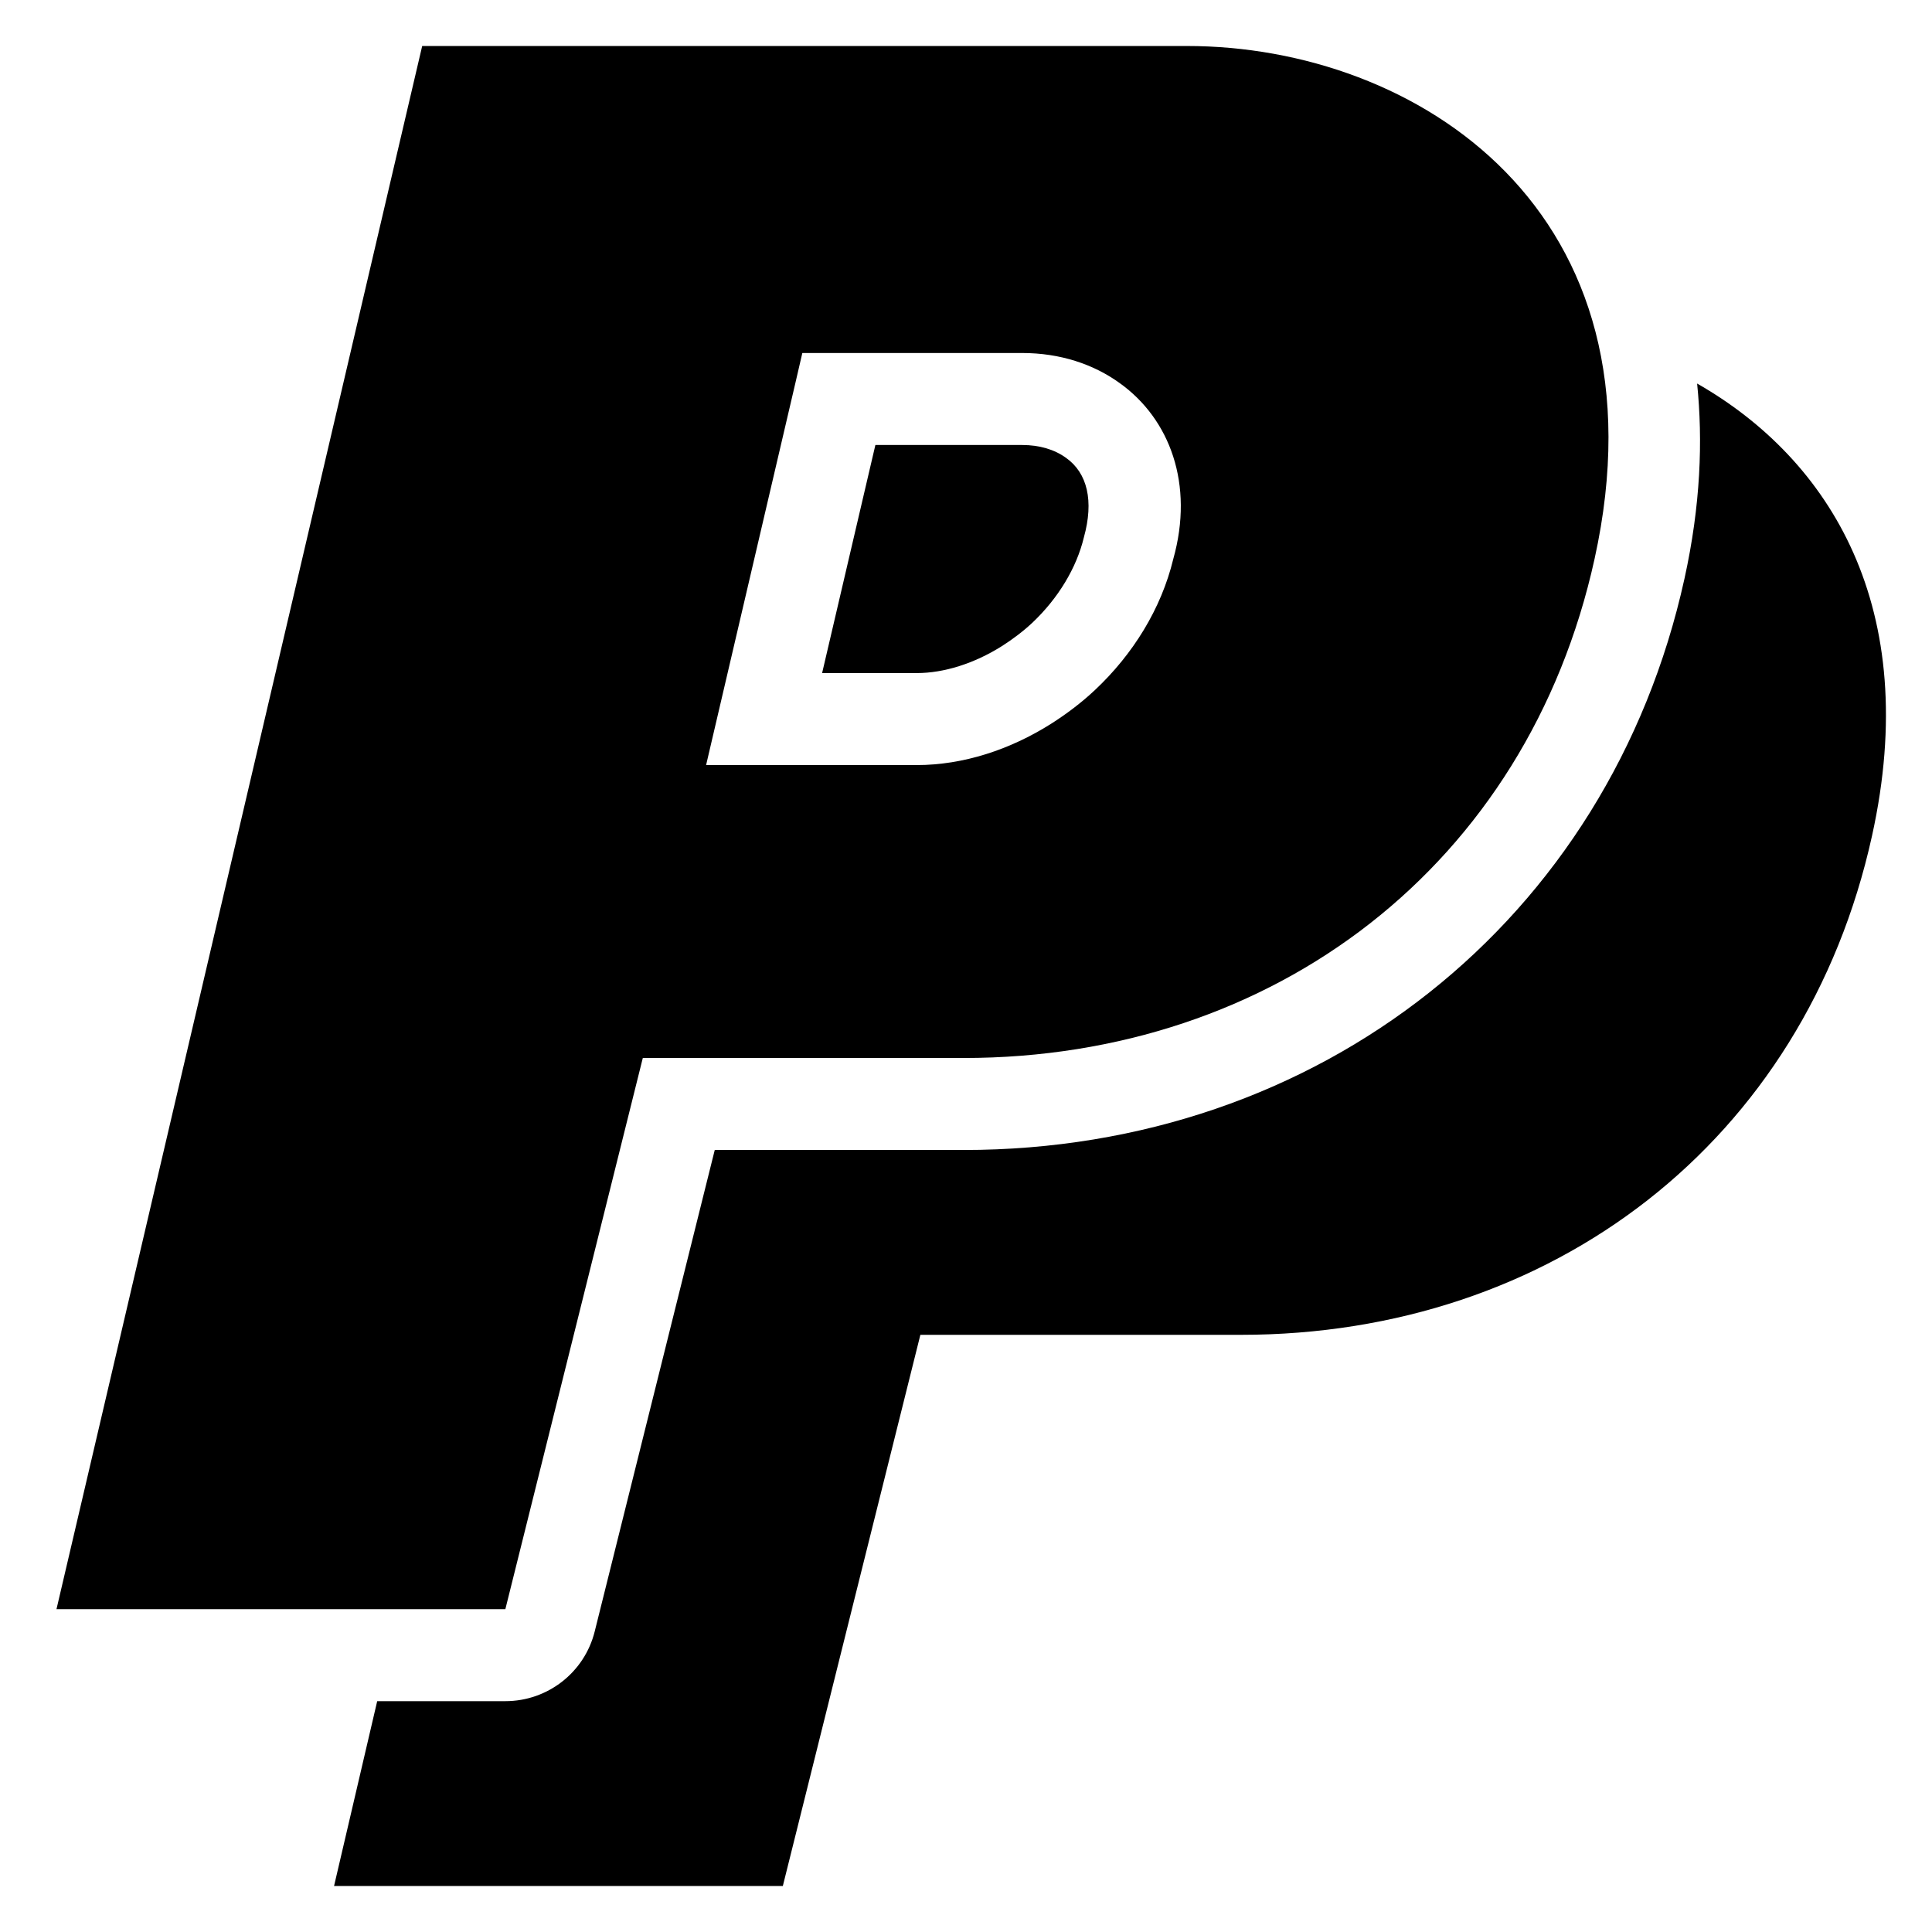<?xml version="1.0" encoding="UTF-8" standalone="no"?>
<svg width="21px" height="21px" viewBox="0 0 21 21" version="1.1" xmlns="http://www.w3.org/2000/svg" xmlns:xlink="http://www.w3.org/1999/xlink" xmlns:sketch="http://www.bohemiancoding.com/sketch/ns">
    <!-- Generator: Sketch 3.3.3 (12072) - http://www.bohemiancoding.com/sketch -->
    <title>paypal</title>
    <desc>Created with Sketch.</desc>
    <defs></defs>
    <g id="Page-1" stroke="none" stroke-width="1" fill="none" fill-rule="evenodd" sketch:type="MSPage">
        <g id="paypal" sketch:type="MSLayerGroup" fill="#000000">
            <path d="M11.111,4.837 L9.515,4.837 L8.936,7.316 L9.965,7.316 C10.261,7.316 10.59,7.212 10.89,7.023 C11.003,6.951 11.116,6.867 11.219,6.771 C11.501,6.505 11.701,6.175 11.781,5.842 C11.892,5.444 11.819,5.142 11.589,4.978 C11.462,4.885 11.297,4.837 11.111,4.837" id="Fill-278" sketch:type="MSShapeGroup"></path>
            <path d="M18.447,4.169 C18.51,4.788 18.486,5.489 18.309,6.292 C17.491,10.005 14.342,12.5 10.473,12.5 L7.769,12.5 L6.464,17.734 C6.353,18.179 5.952,18.491 5.493,18.491 L4.1,18.491 L3.631,20.5 L8.509,20.5 L10.004,14.509 L13.489,14.509 C16.866,14.509 19.616,12.41 20.348,9.085 C20.894,6.612 19.896,4.996 18.447,4.169" id="Fill-279" sketch:type="MSShapeGroup"></path>
            <path d="M12.753,6.076 C12.622,6.619 12.313,7.114 11.902,7.5 C11.754,7.639 11.592,7.761 11.422,7.869 C10.979,8.148 10.472,8.316 9.964,8.316 L7.675,8.316 L8.645,4.165 L8.721,3.837 L11.11,3.837 C11.523,3.837 11.886,3.958 12.172,4.165 C12.716,4.555 12.981,5.263 12.753,6.076 M12.902,0.5 L4.589,0.5 L0.614,17.491 L5.493,17.491 L6.987,11.5 L10.473,11.5 C13.85,11.5 16.6,9.401 17.332,6.076 C18.167,2.289 15.393,0.5 12.902,0.5" id="Fill-280" sketch:type="MSShapeGroup"></path>
        </g>
    </g>
</svg>